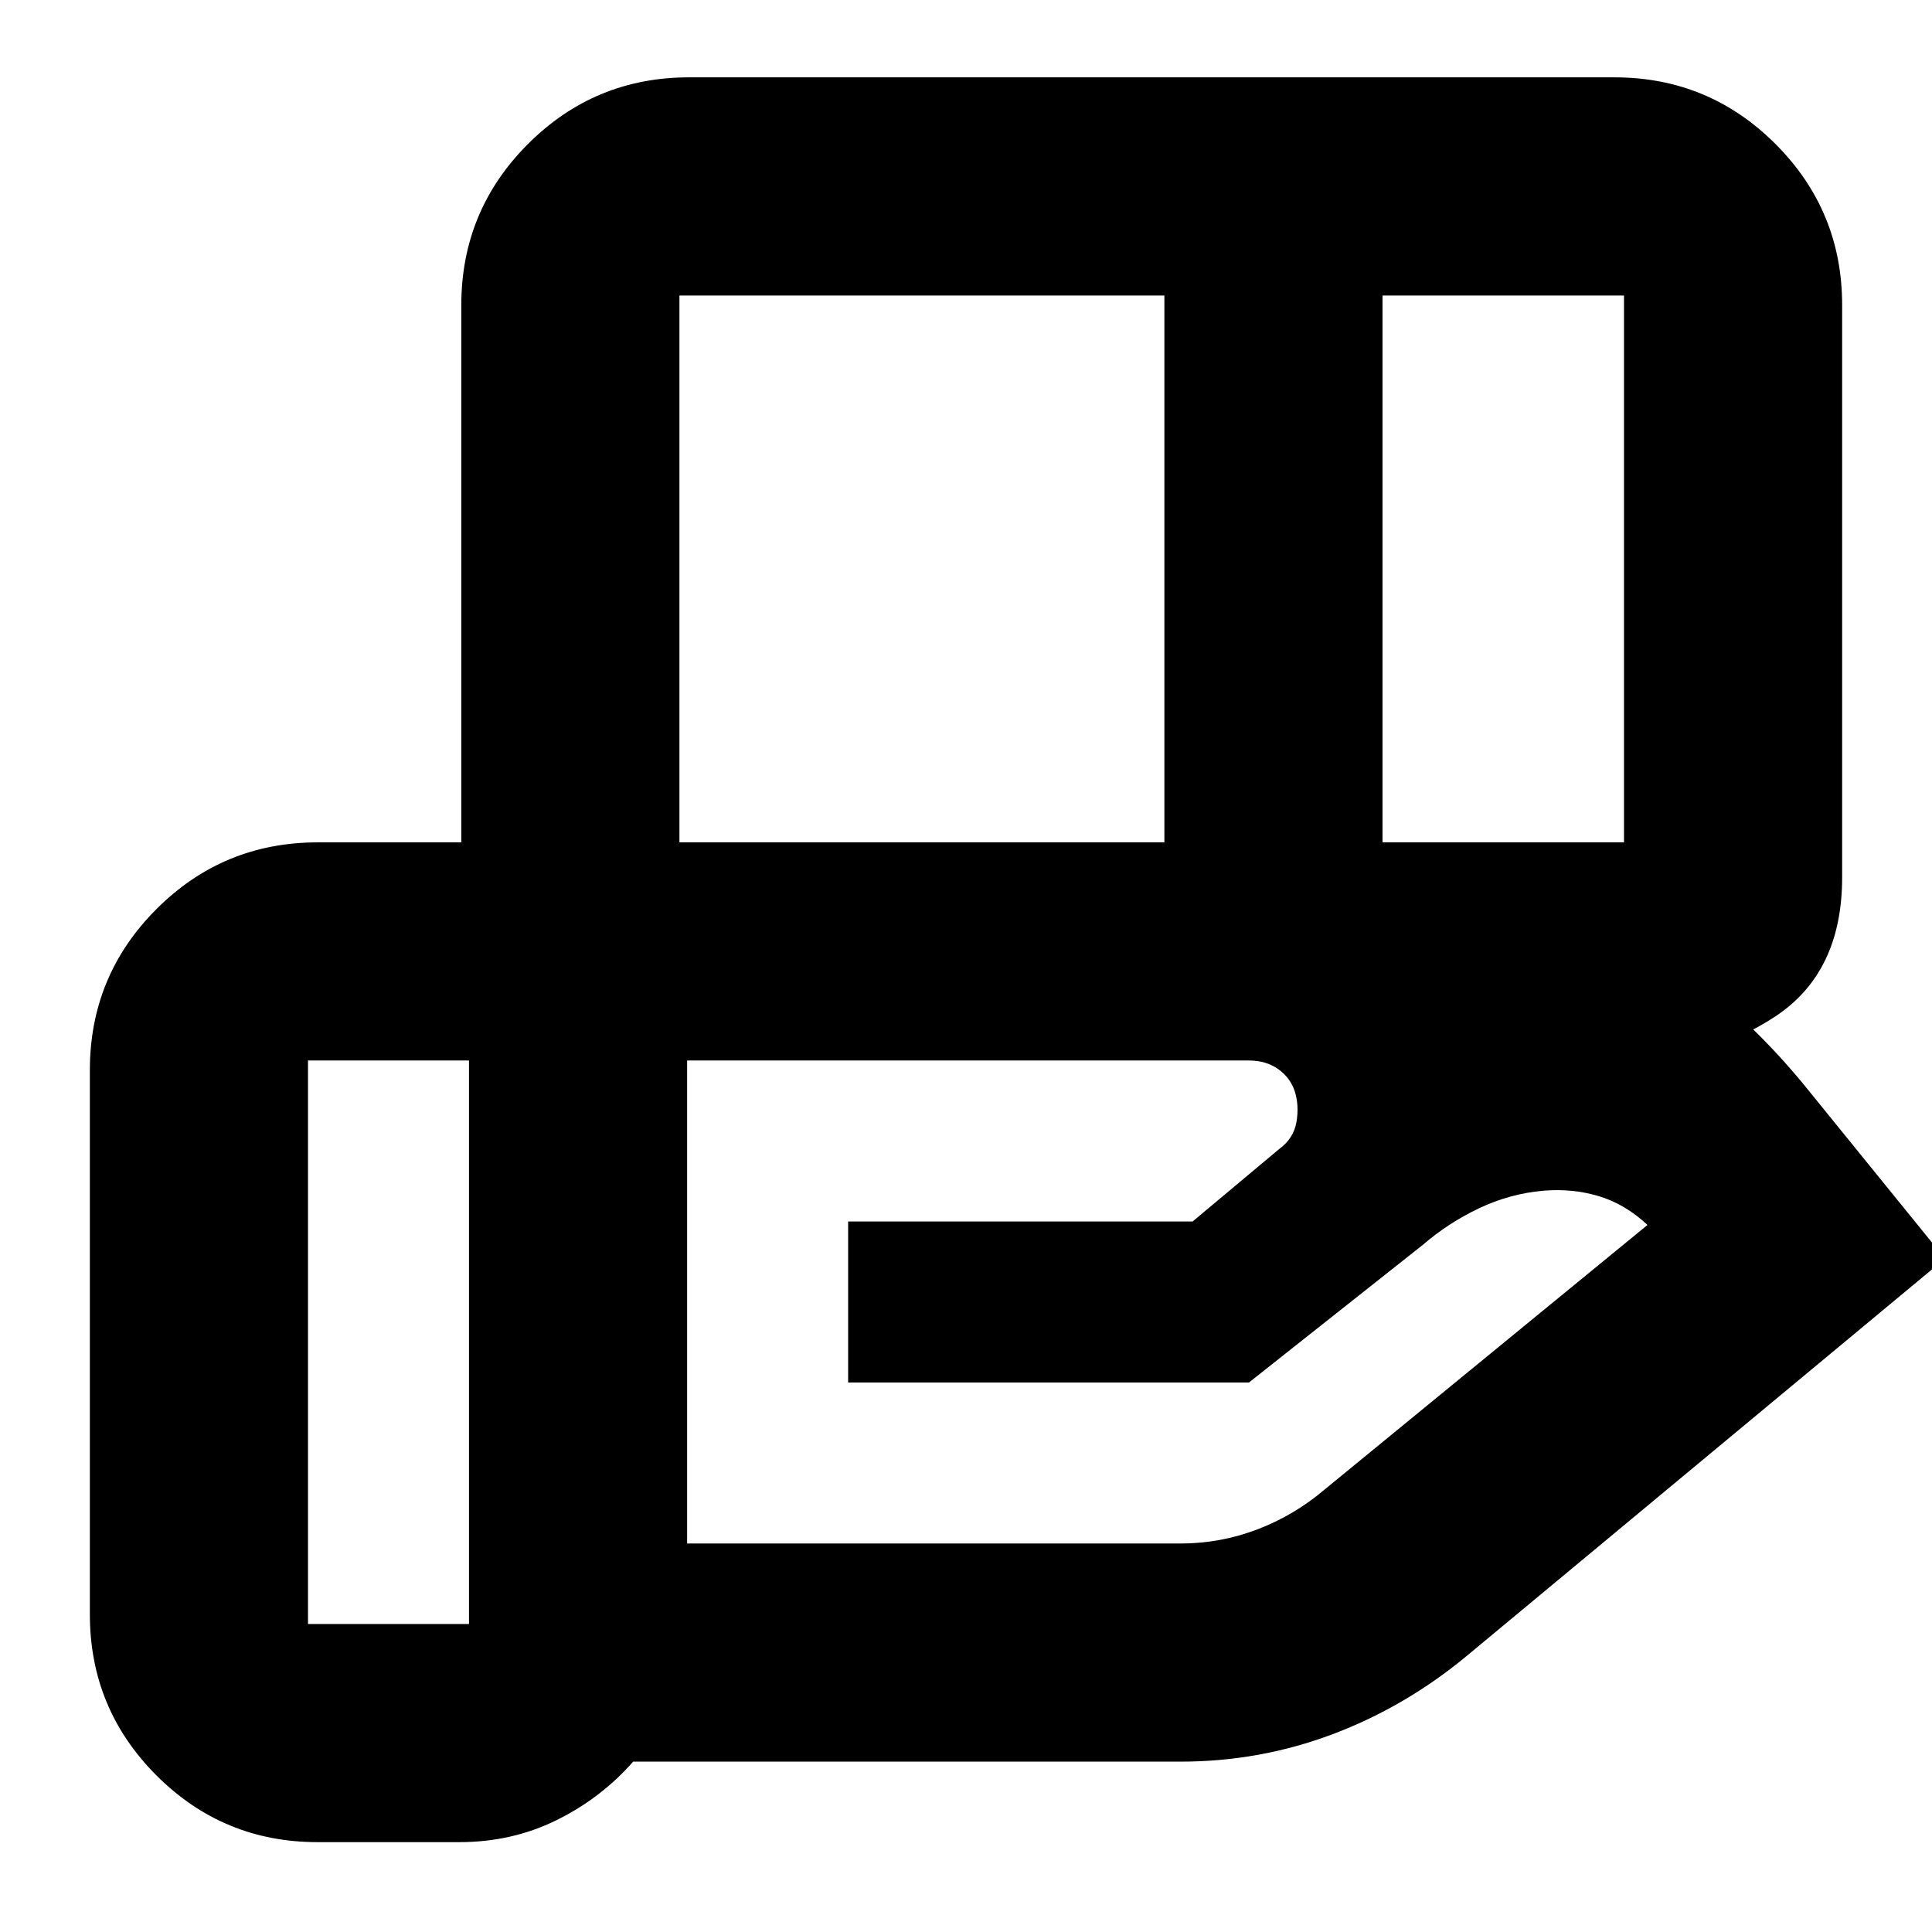 <svg xmlns="http://www.w3.org/2000/svg" height="24" viewBox="0 -960 960 960" width="24"><path d="M578.57-813.17H337.61v271.74h240.96v-271.74Zm228.39 0h-120v271.74h120v-271.74ZM620.59-433.04H341.43v240h245.16q19.78 0 38.15-7 18.37-7 33.37-19.76l160.52-131.53q-11.24-10.47-24.34-14.35-13.09-3.89-27.57-2.65-16.52 1.48-31.79 8.72-15.26 7.24-28.02 18.24l-86.32 68.33H421.43v-80h171.16l43-36q7.24-5.24 8.62-13.48 1.38-8.24-.86-15.24-2.24-6.76-8.25-11.02-6.02-4.26-14.51-4.26Zm-387.55 0h-80v280h80v-280Zm-3.82 0v-375.35q0-46.93 33.12-80.05 33.12-33.13 80.05-33.13h459.78q46.93 0 80.06 33.13 33.12 33.12 33.12 80.05v284.35q0 47.11-33.12 69.05-33.13 21.95-80.06 21.95H229.22Zm-.96 388.39h-70.43q-46.93 0-80.06-33.12-33.12-33.13-33.12-80.06v-270.43q0-46.93 33.12-80.05 33.13-33.12 80.06-33.12h461.76q81.81 0 153.76 29 71.95 29 123.48 92l69.63 85.82-237.67 197.45q-30.49 25.27-66.66 38.89-36.17 13.62-75.54 13.62H314.61q-16.04 18.24-38.16 29.12-22.13 10.88-48.19 10.88Z"/></svg>